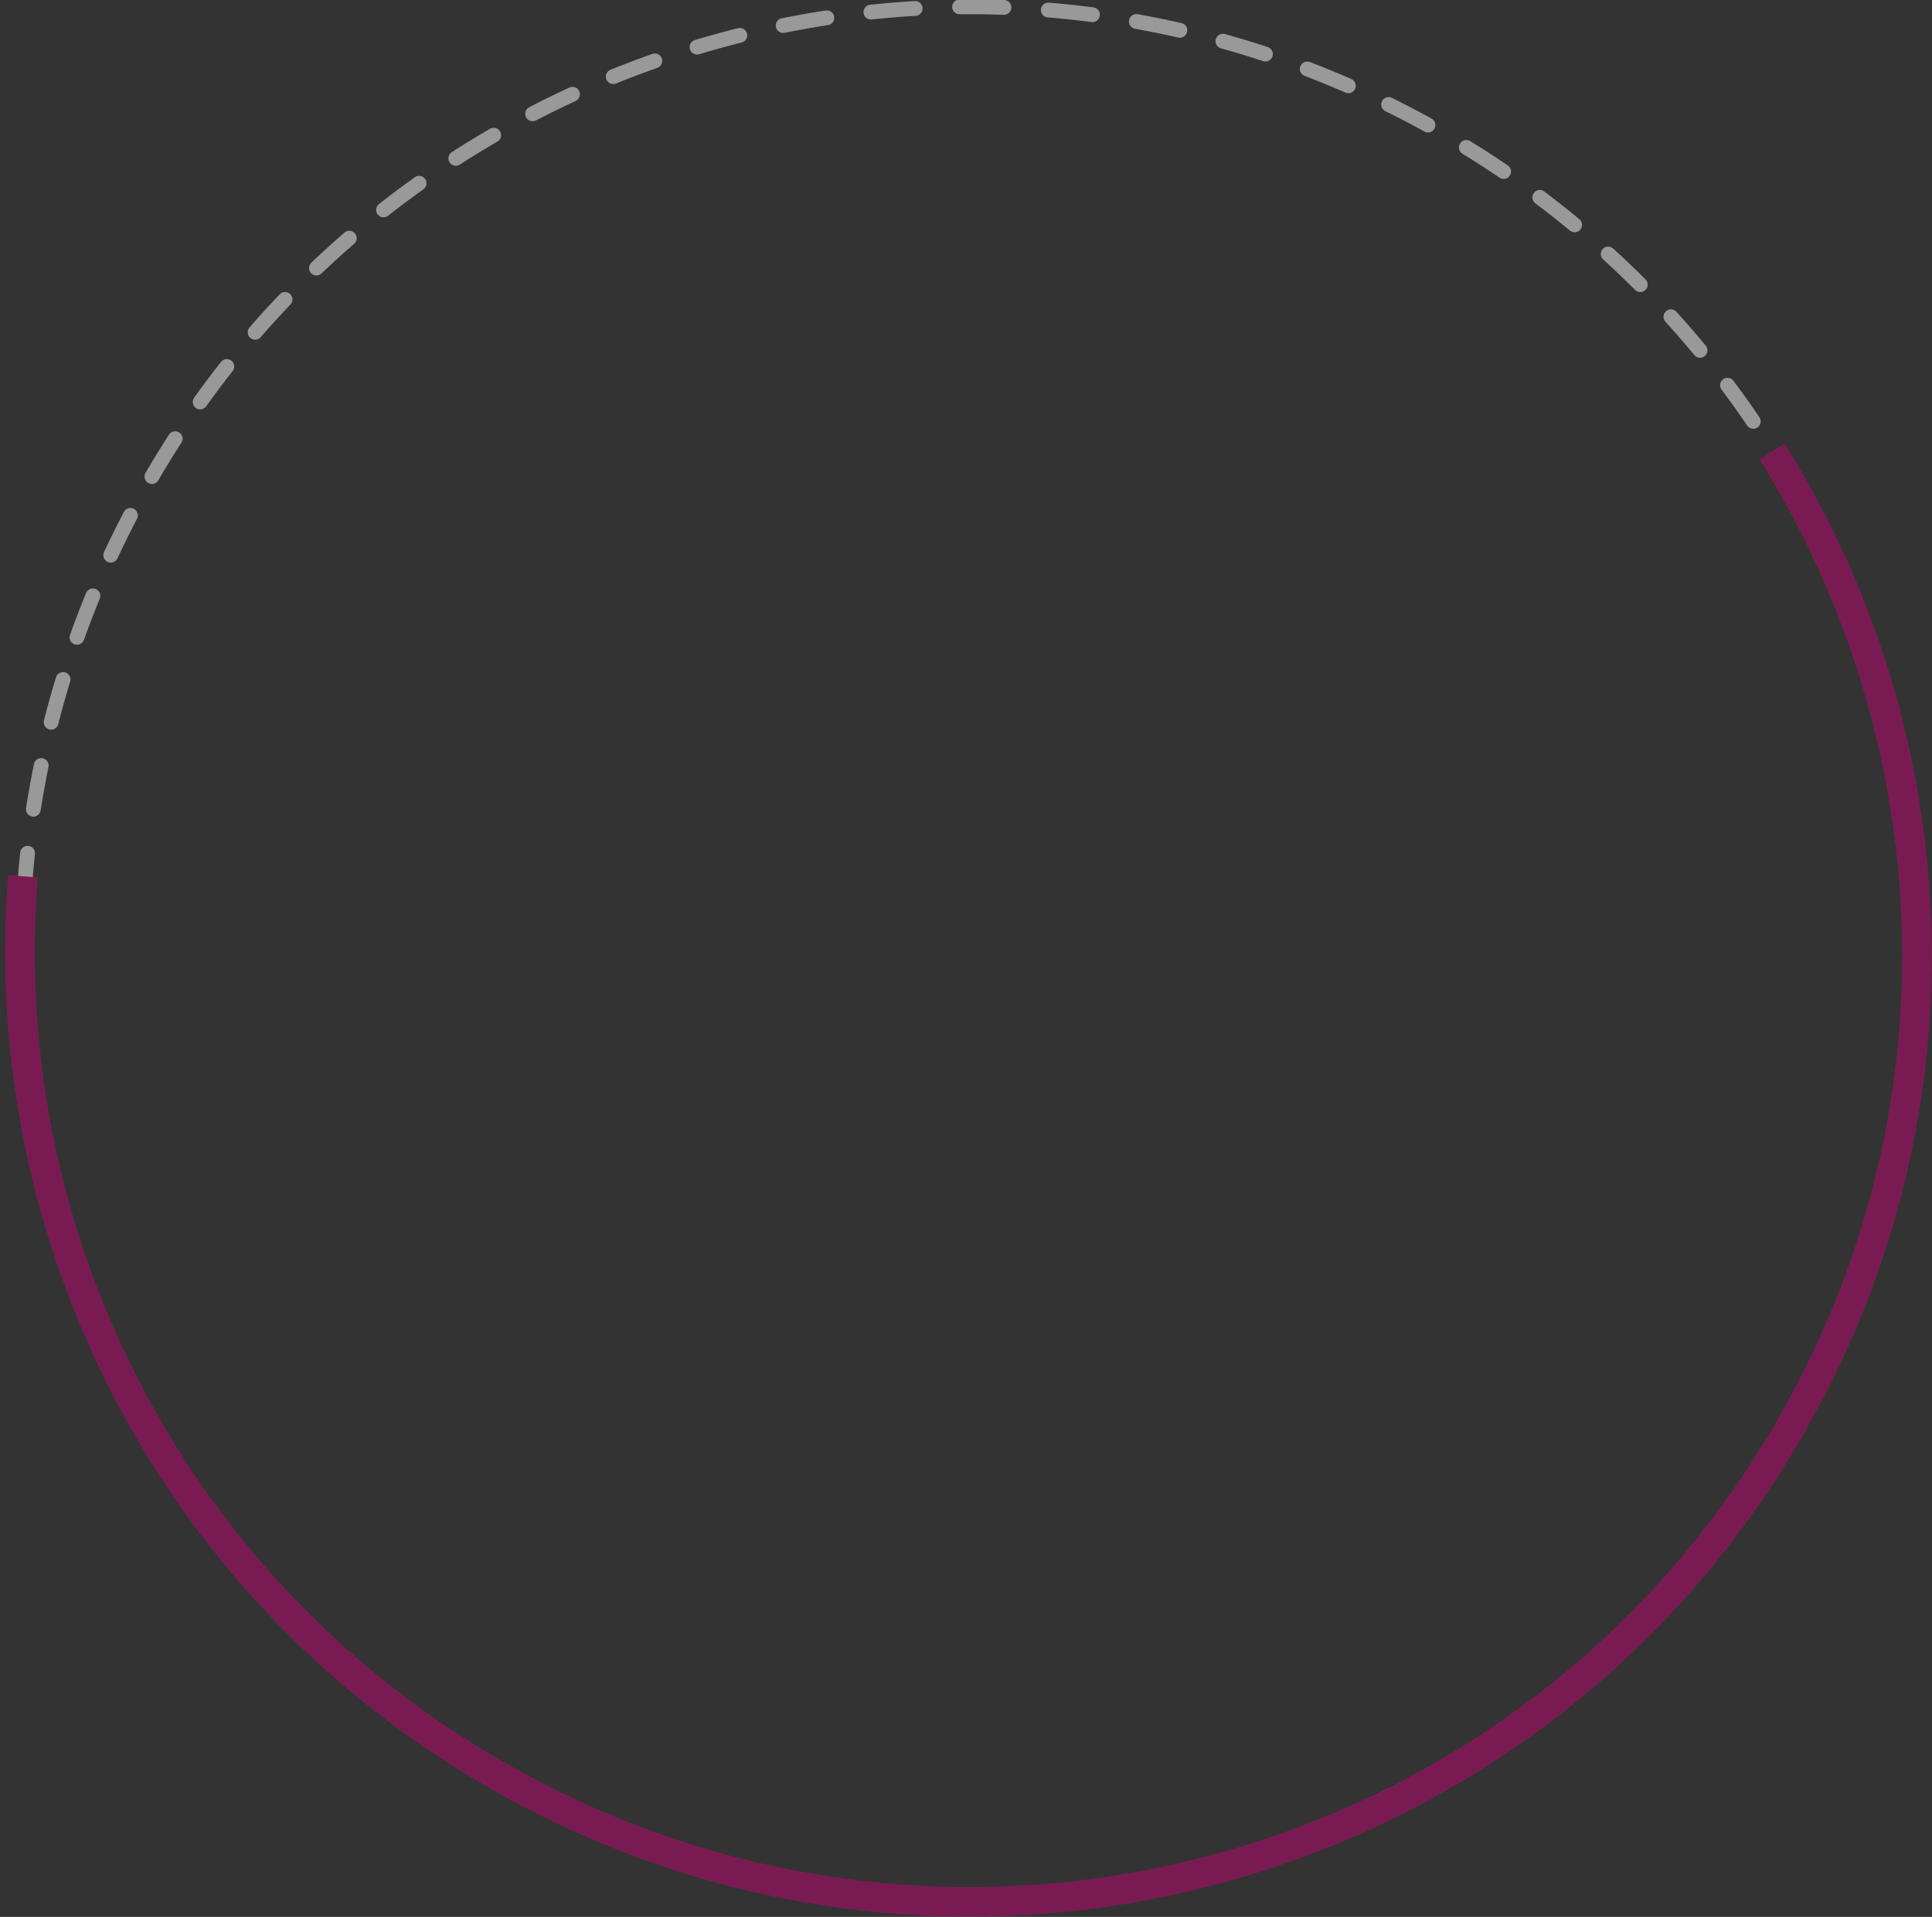 <svg version="1.2" xmlns="http://www.w3.org/2000/svg" width="261" height="259"><rect width="100%" height="100%" fill="#333333" stroke="none"/><g opacity=".5" fill="none"><path d="M69 240.9c-61.9-34.3-84.2-112.2-49.9-174C53.3 5.1 131.2-17.3 193.1 17c61.8 34.3 84.1 112.2 49.9 174-34.3 61.8-112.2 84.2-174 49.9z" stroke="#fff" stroke-linecap="round" stroke-width="2" stroke-dasharray="6"/><path d="M239.4 61c23.9 38.2 26.9 87.9 3.5 130-34.2 61.9-112.2 84.2-174.1 49.8C23.3 215.6-.8 166.9 3.1 118.4" stroke="#c00472" stroke-width="4"/></g></svg>